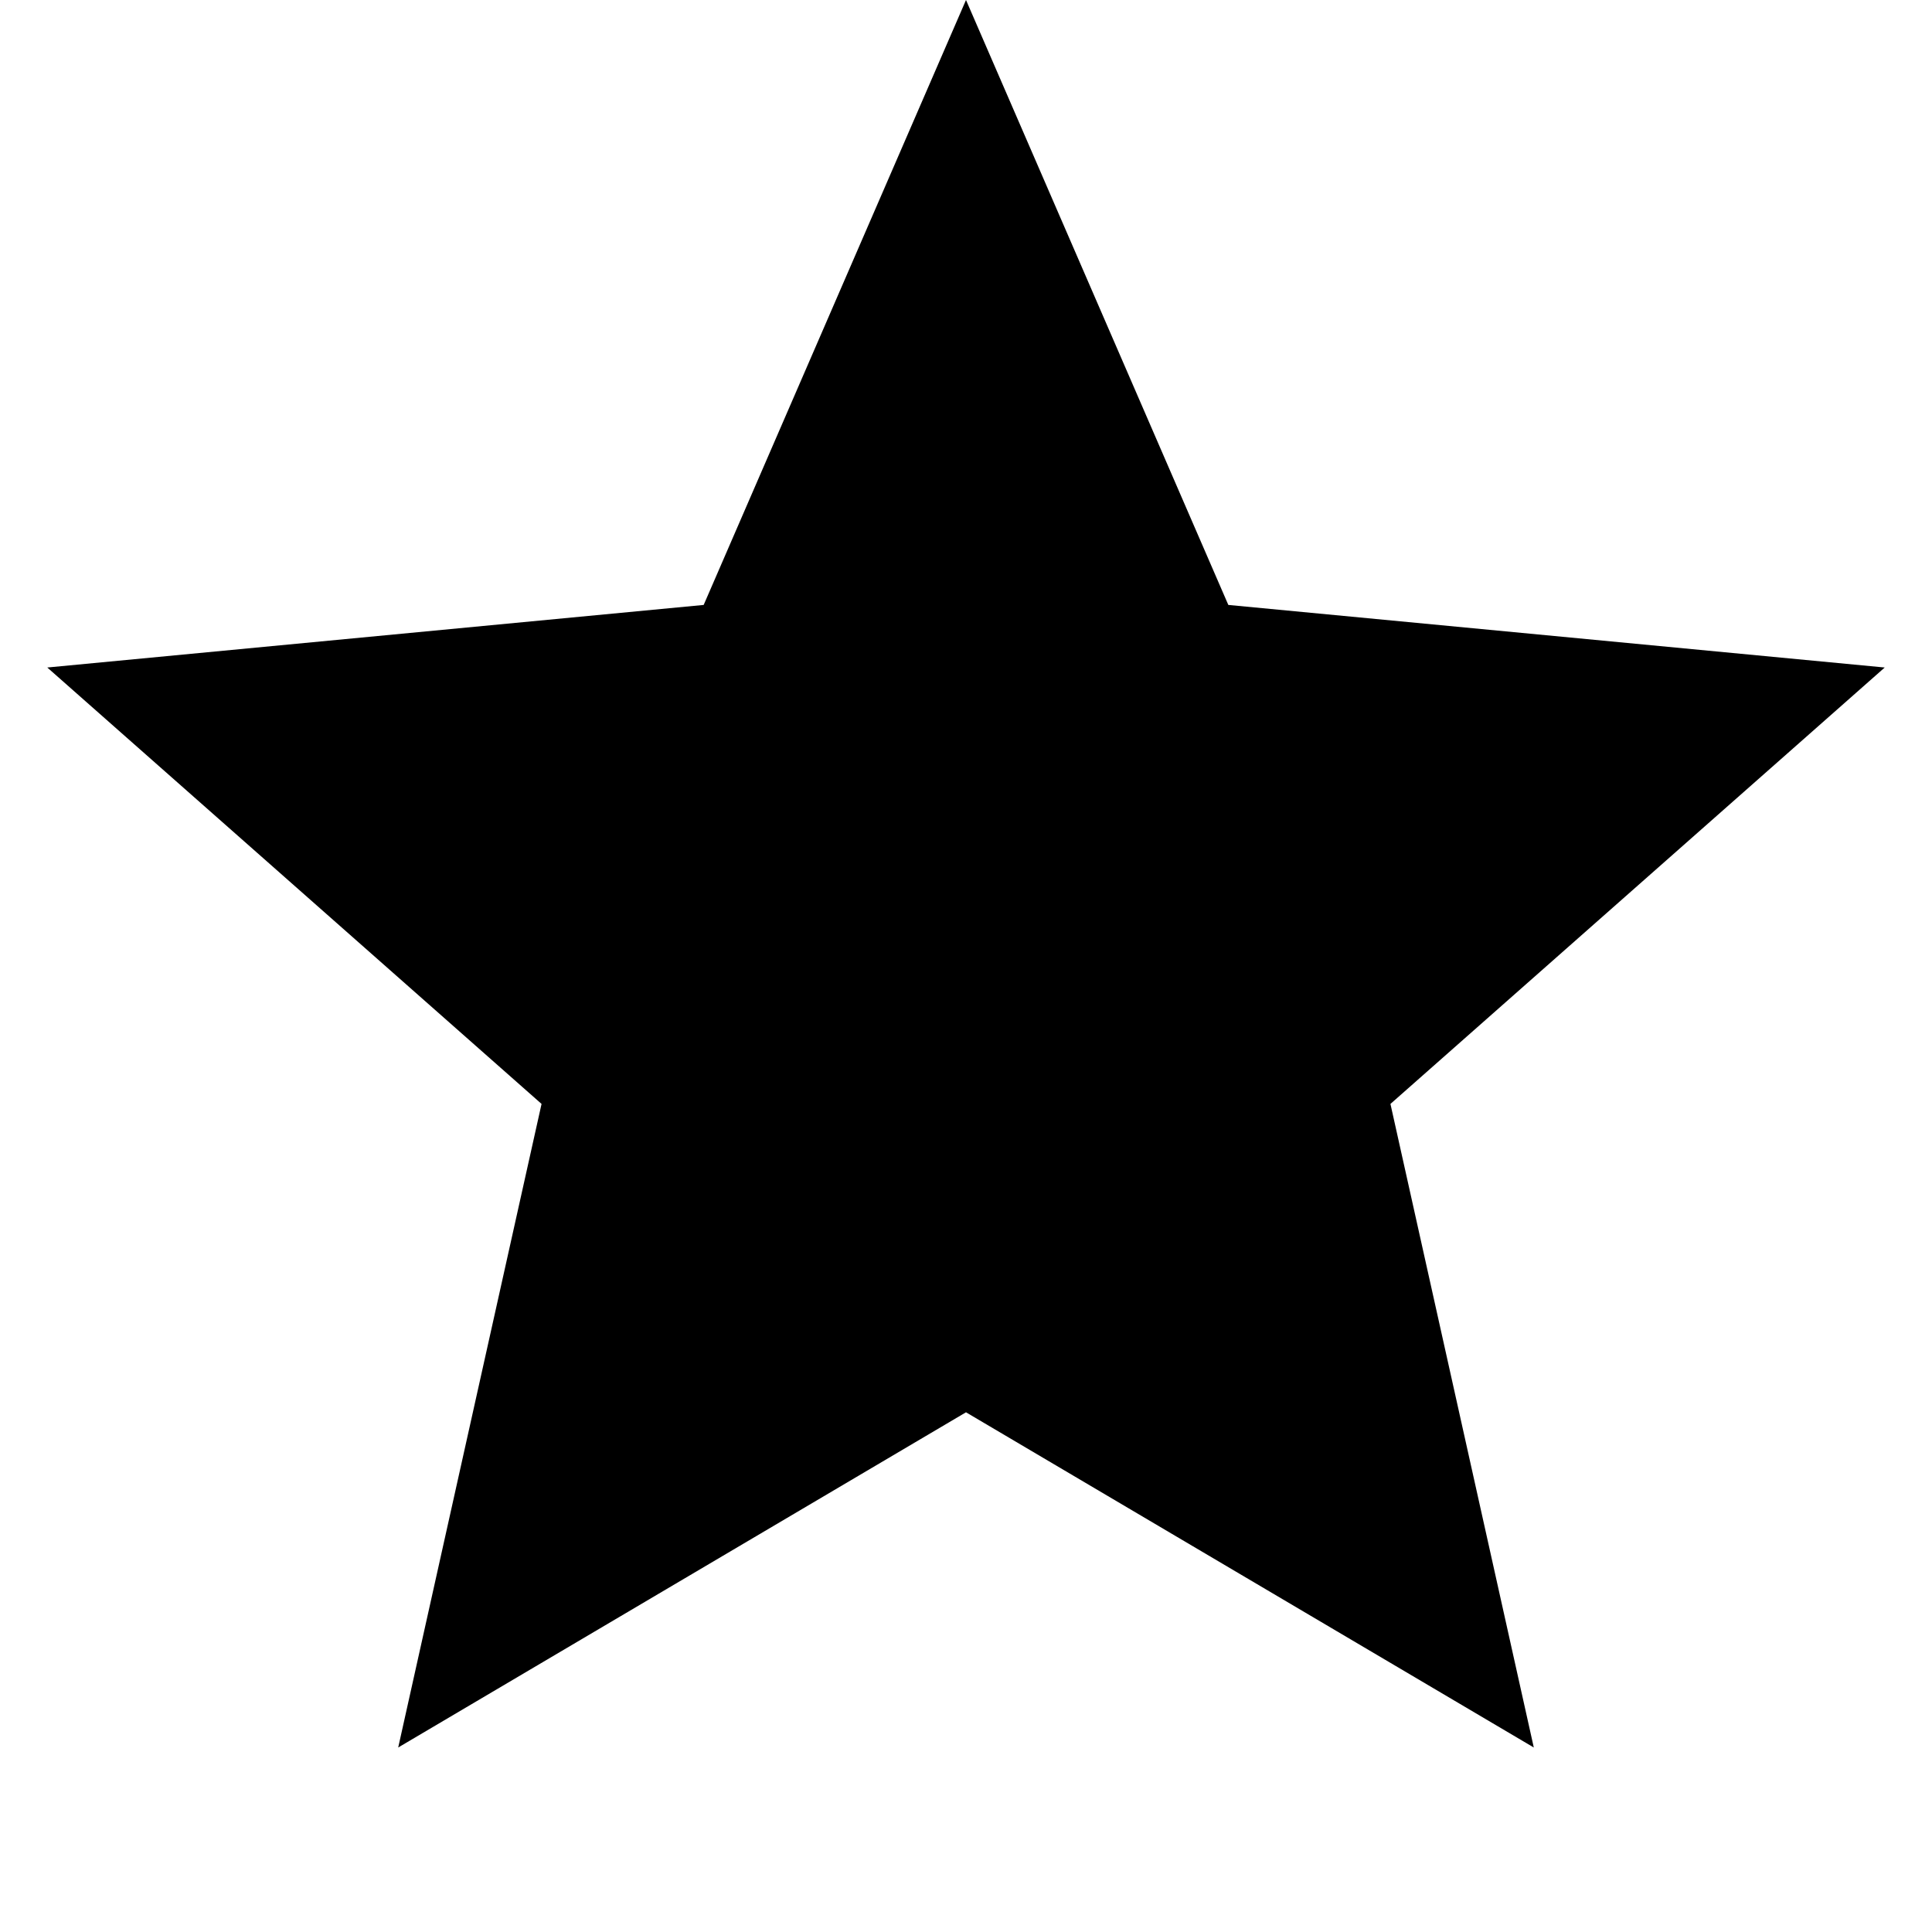 <?xml version="1.0"?>
<svg width="36" height="36" viewBox="0 0 36 36" fill="none" xmlns="http://www.w3.org/2000/svg">
  <path d="M18 0L22.888 11.272L35.119 12.438L25.909 20.57L28.58 32.562L18 26.316L7.42 32.562L10.091 20.57L0.881 12.438L13.112 11.272L18 0Z" fill="currentColor"/>
</svg>
<!-- partner.steamgames.com/public/javascript/applications/appmgmt/chunk~3e1aae851.js -->
